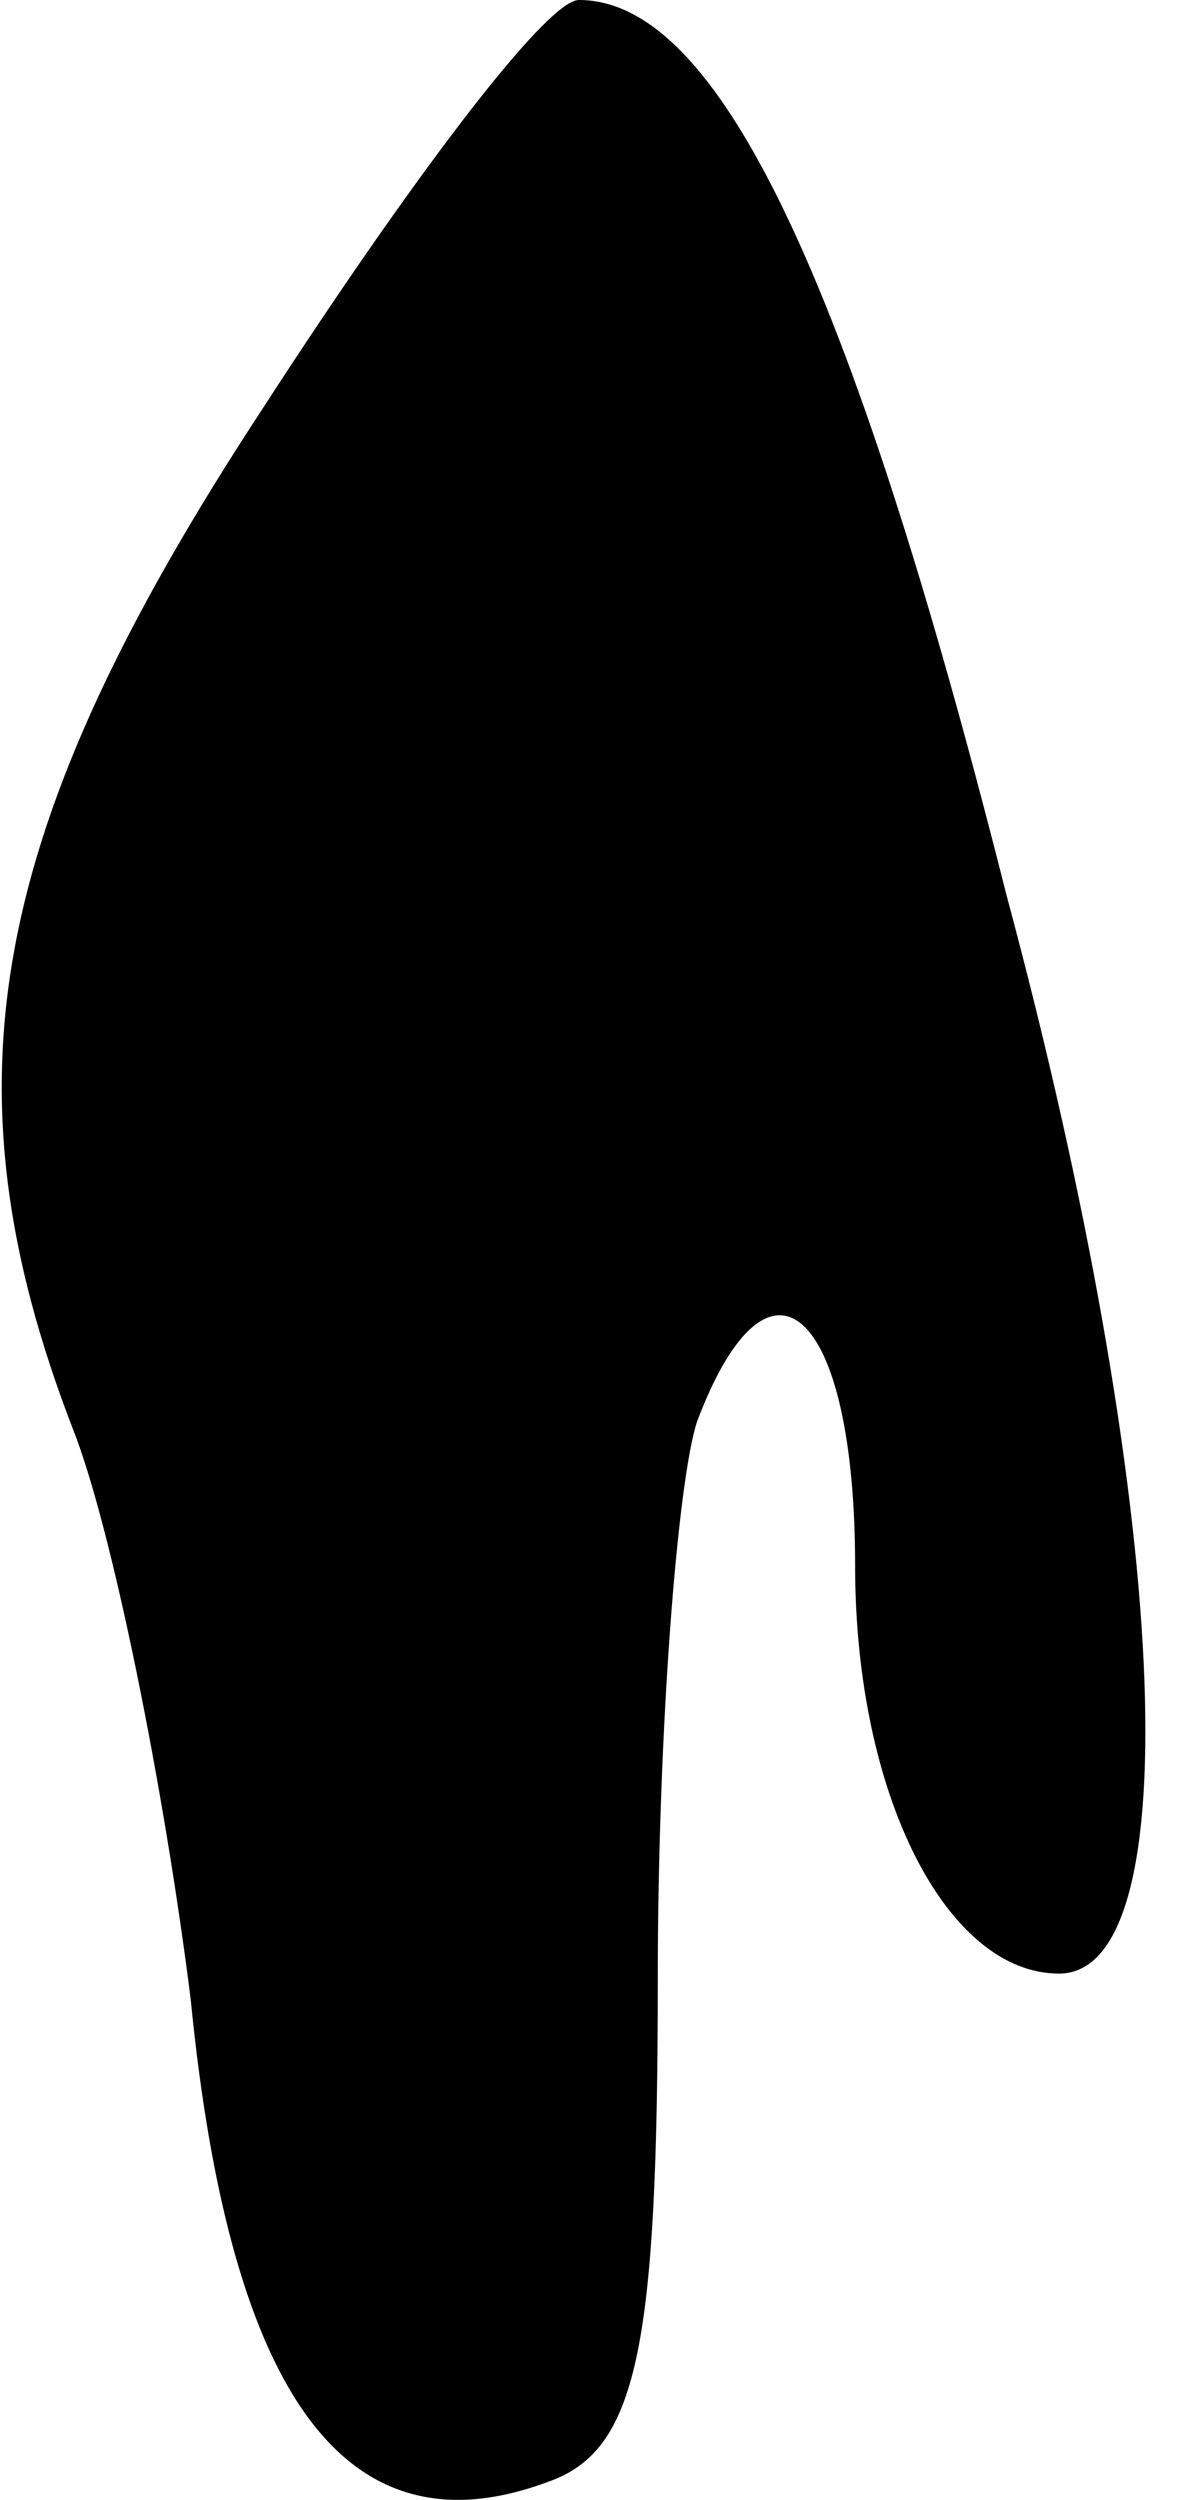 <?xml version="1.0" standalone="no"?>
<!DOCTYPE svg PUBLIC "-//W3C//DTD SVG 20010904//EN"
 "http://www.w3.org/TR/2001/REC-SVG-20010904/DTD/svg10.dtd">
<svg version="1.0" xmlns="http://www.w3.org/2000/svg"
 width="18pt" height="38pt" viewBox="0 0 18 38"
 preserveAspectRatio="xMidYMid meet">
<g transform="translate(0,38) scale(0.1,-0.1)"
fill="#000000" stroke="none">
<path fill="#000000" stroke="none" d="M40 318 c-42 -64 -49 -103 -29 -155 6
-15 14 -55 18 -87 6 -61 24 -85 55 -73 13 5 16 21 16 76 0 38 3 76 6 85 11 29
24 17 24 -22 0 -35 14 -62 31 -62 20 0 17 71 -8 164 -24 95 -44 136 -65 136
-5 0 -26 -28 -48 -62z"/>
</g>
</svg>
